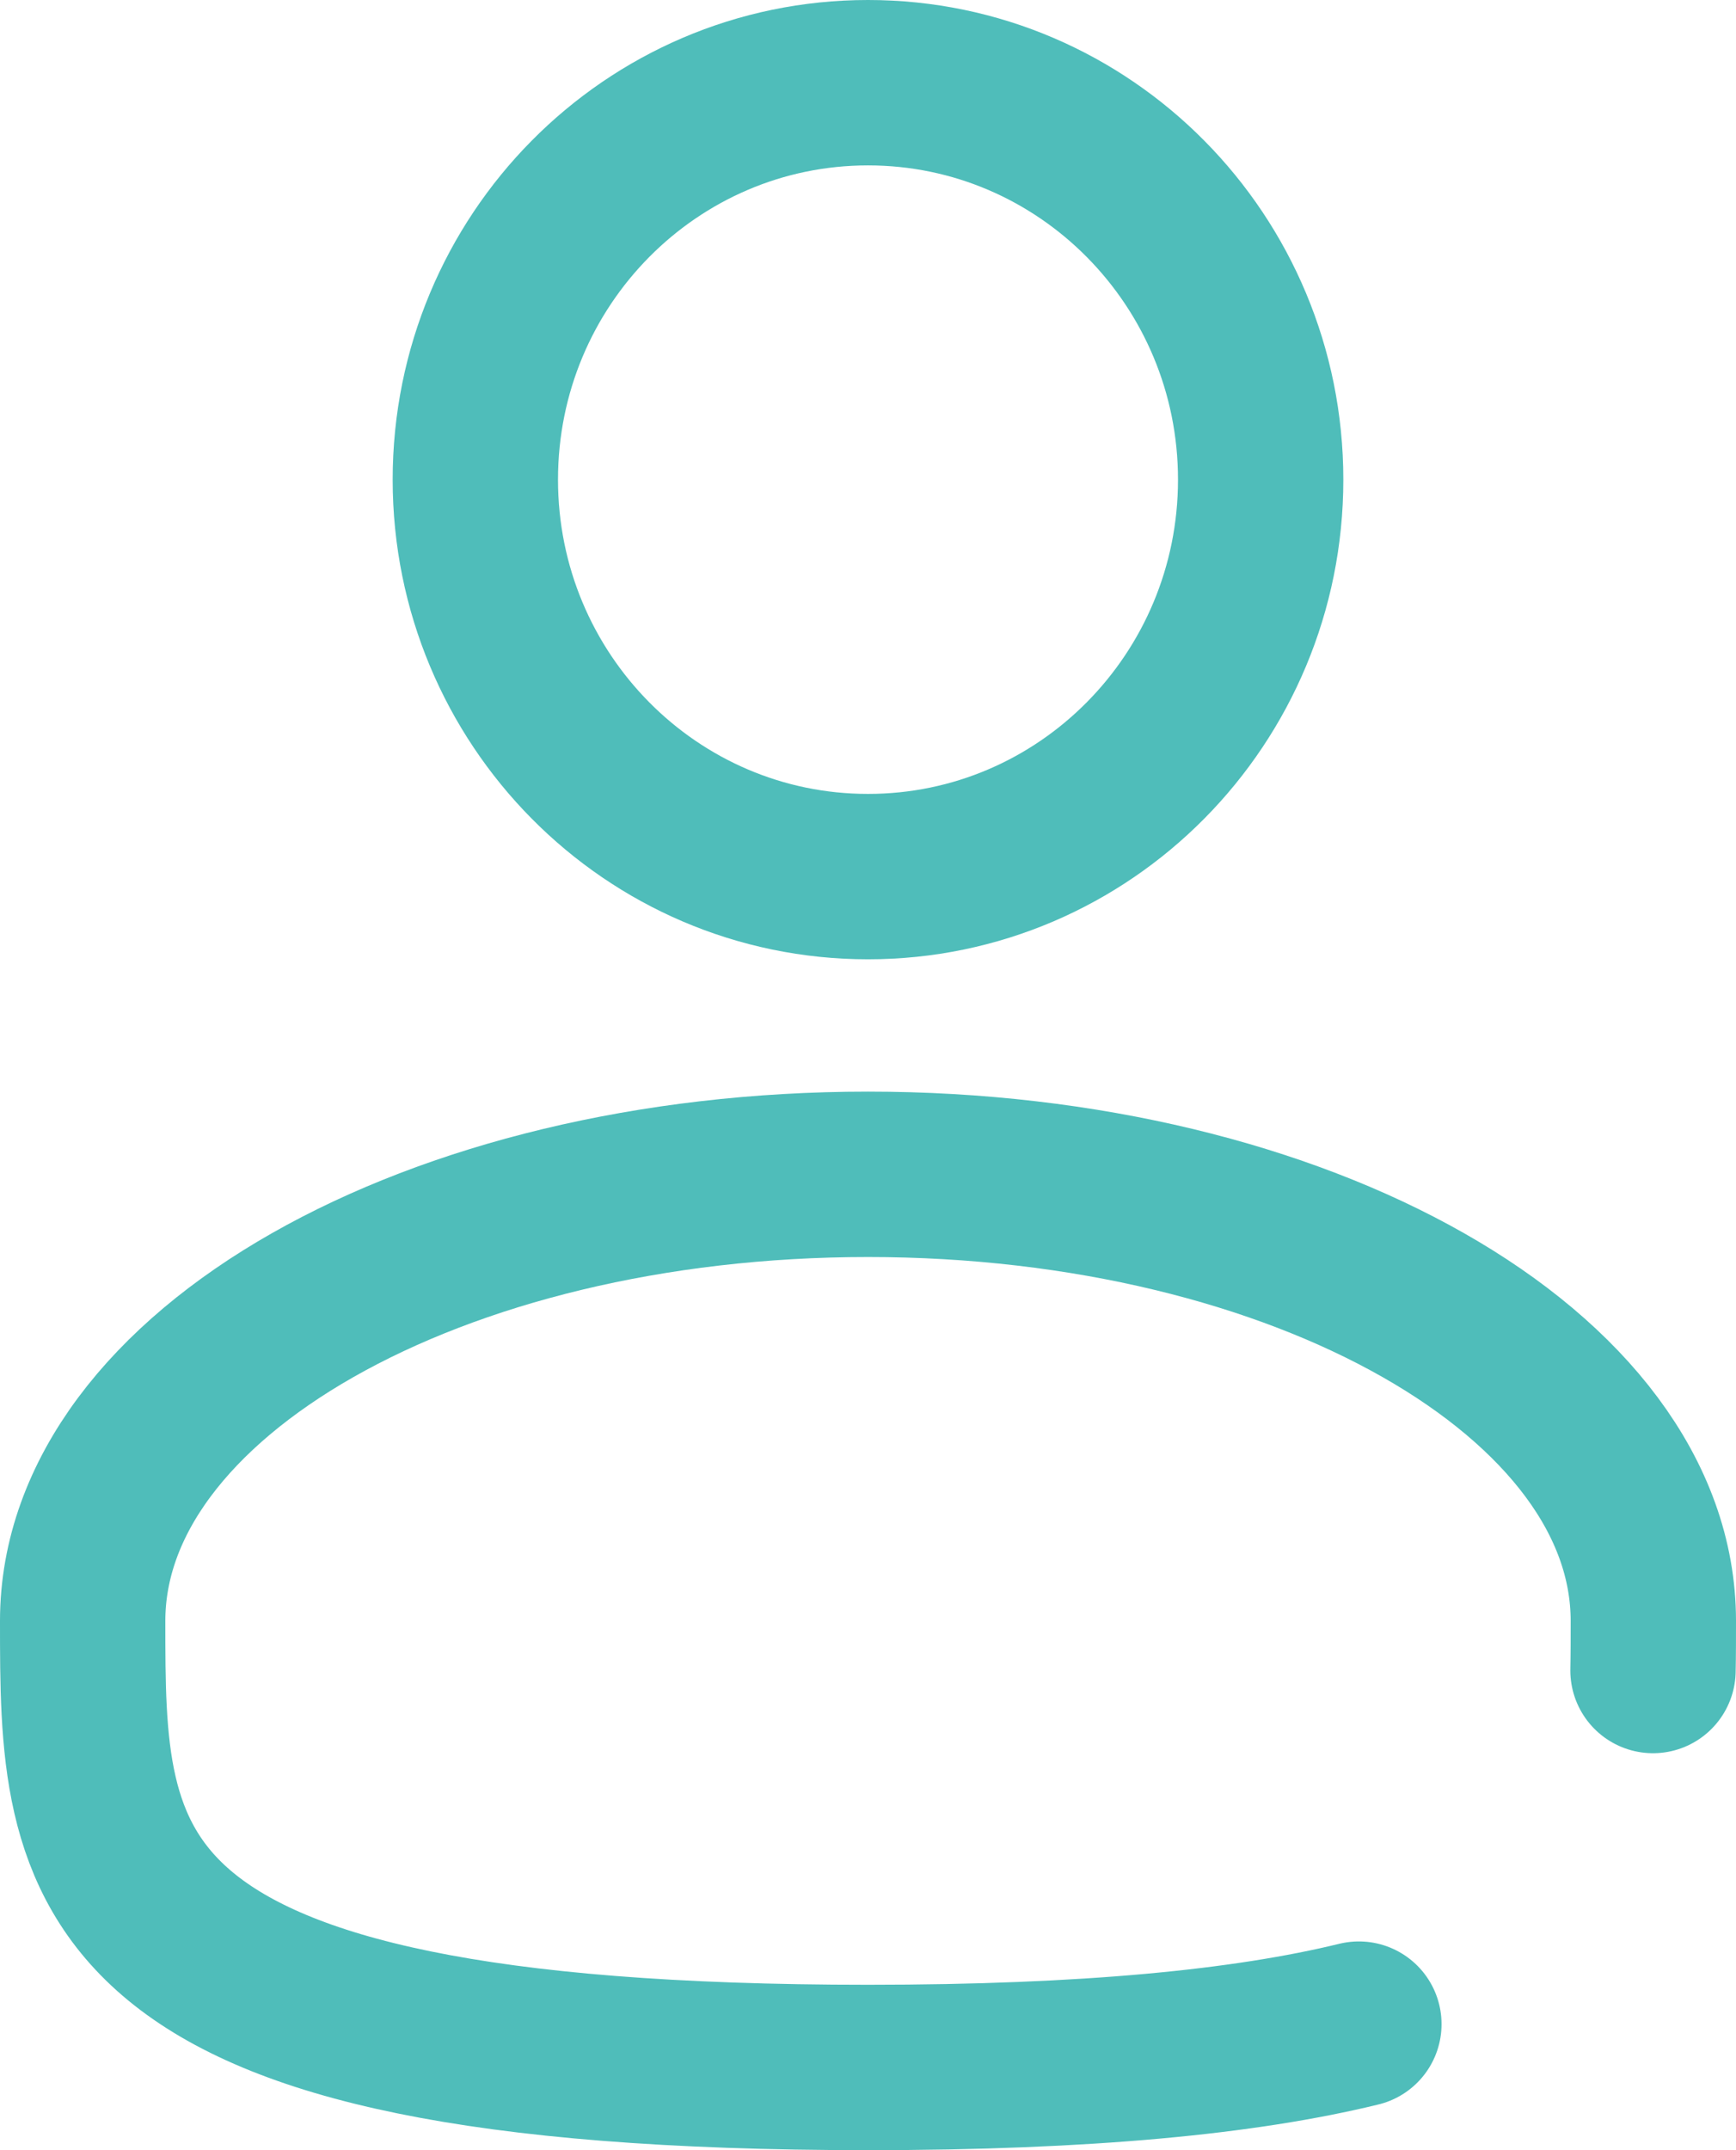 <svg width="21" height="26" viewBox="0 0 21 26" fill="none" xmlns="http://www.w3.org/2000/svg">
<path d="M10.5 10.6C13.123 10.6 15.25 8.451 15.25 5.8C15.25 3.149 13.123 1 10.5 1C7.877 1 5.75 3.149 5.75 5.8C5.75 8.451 7.877 10.6 10.5 10.6Z" stroke="#4FBDBA" stroke-width="2"/>
<path d="M19.996 20.2C20 20.003 20 19.803 20 19.6C20 16.618 15.746 14.2 10.5 14.2C5.254 14.2 1 16.618 1 19.6C1 22.582 1 25 10.5 25C13.149 25 15.06 24.812 16.438 24.476" stroke="#4FBDBA" stroke-width="2" stroke-linecap="round"/>
</svg>
